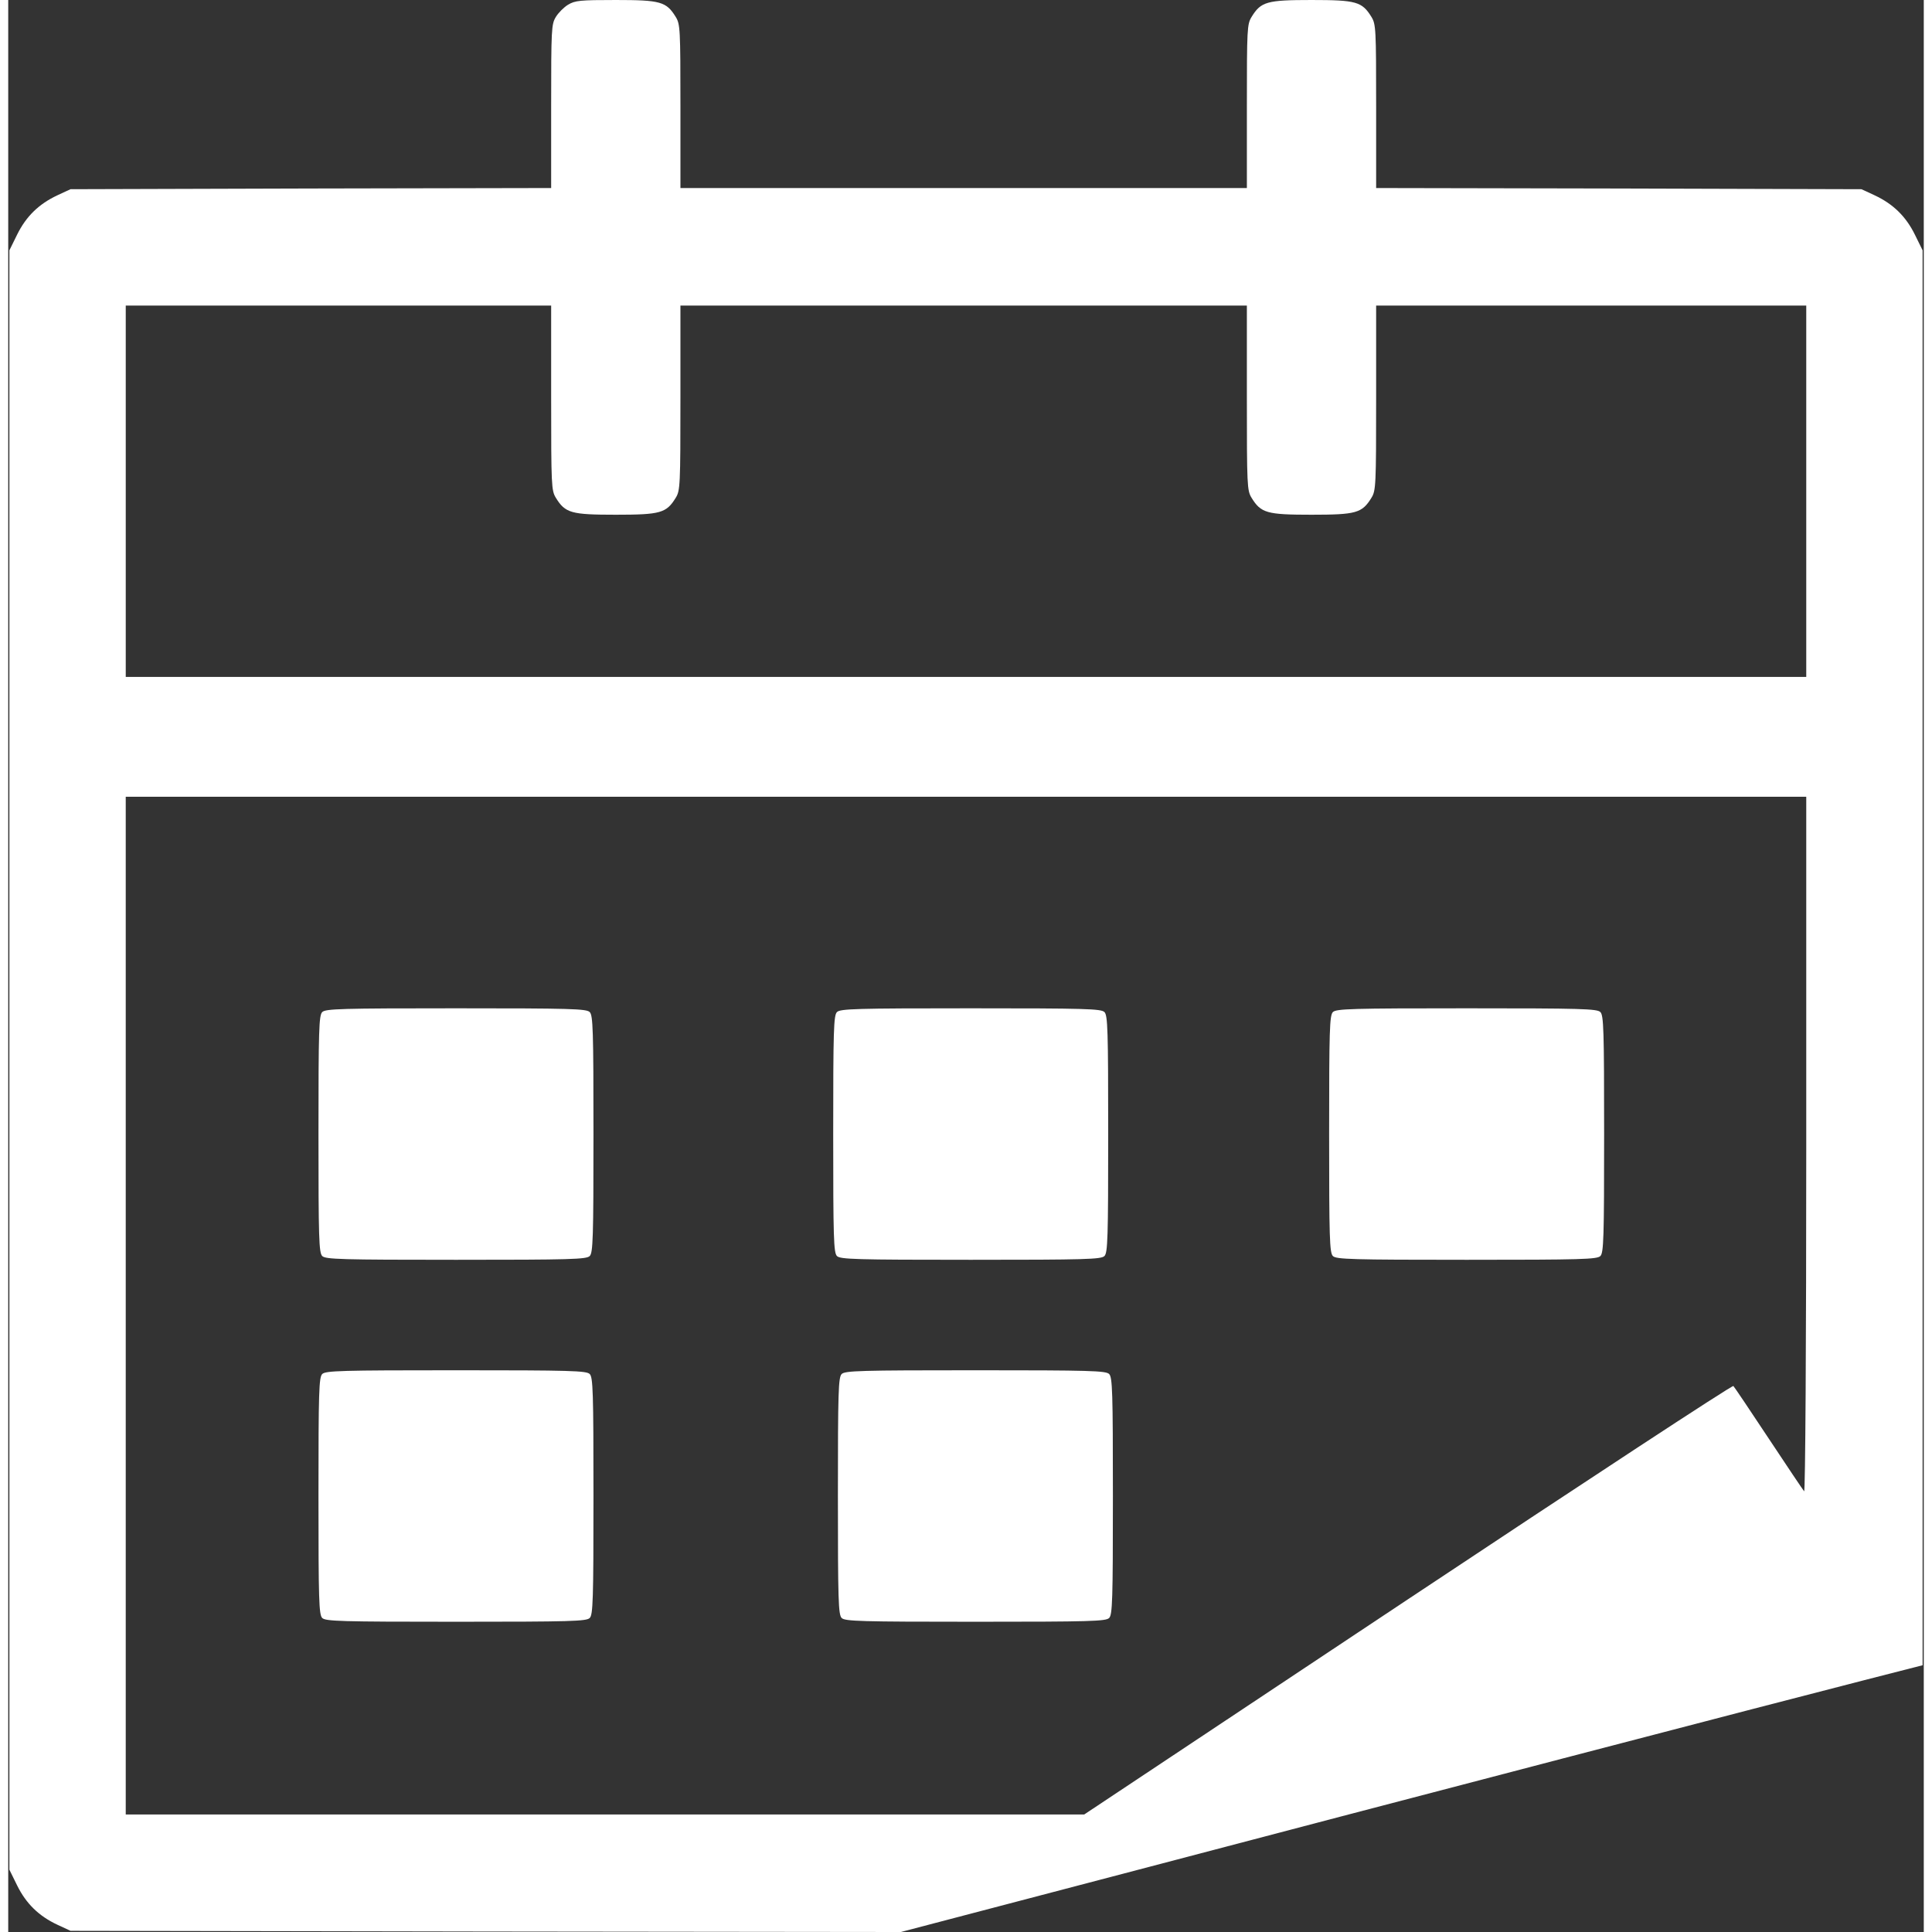 <?xml version="1.0" encoding="UTF-8"?>
<svg version="1.0" xmlns="http://www.w3.org/2000/svg"
 width="18pt" height="18pt" viewBox="0 0 815 822"
 preserveAspectRatio="xMidYMid meet">

<rect x="0" y="0" width="815" height="822" fill="#333333" stroke="none"/>

<g transform="translate(0,822) scale(0.1,-0.1)"
fill="#FFFFFF" stroke="none">
<path d="M2382 8200 c-18 -11 -41 -34 -52 -52 -19 -31 -20 -51 -20 -380 l0
-348 -1022 -2 -1023 -3 -56 -26 c-79 -37 -133 -90 -171 -167 l-33 -67 0 -3445
0 -3445 33 -67 c38 -77 92 -130 171 -167 l56 -26 1766 -3 1767 -2 953 250
c1139 300 2795 732 3144 821 l250 64 0 3010 0 3010 -33 67 c-38 77 -92 130
-171 167 l-56 26 -1032 3 -1033 2 0 348 c0 329 -1 349 -20 380 -40 65 -65 72
-255 72 -190 0 -215 -7 -255 -72 -19 -31 -20 -51 -20 -380 l0 -348 -1205 0
-1205 0 0 348 c0 329 -1 349 -20 380 -40 65 -65 72 -255 72 -152 0 -173 -2
-203 -20z m-72 -1672 c0 -375 1 -395 20 -426 40 -65 65 -72 255 -72 190 0 215
7 255 72 19 31 20 51 20 426 l0 392 1205 0 1205 0 0 -392 c0 -375 1 -395 20
-426 40 -65 65 -72 255 -72 190 0 215 7 255 72 19 31 20 51 20 426 l0 392 915
0 915 0 0 -790 0 -790 -3575 0 -3575 0 0 790 0 790 905 0 905 0 0 -392z m5340
-3180 c0 -848 -4 -1478 -9 -1473 -5 6 -73 107 -151 225 -78 118 -146 219 -150
223 -4 5 -627 -404 -1384 -907 l-1378 -916 -2039 0 -2039 0 0 2165 0 2165
3575 0 3575 0 0 -1482z"/>
<path d="M1336 3914 c-14 -14 -16 -75 -16 -519 0 -444 2 -505 16 -519 14 -14
79 -16 569 -16 490 0 555 2 569 16 14 14 16 75 16 519 0 444 -2 505 -16 519
-14 14 -79 16 -569 16 -490 0 -555 -2 -569 -16z"/>
<path d="M3526 3914 c-14 -14 -16 -75 -16 -519 0 -444 2 -505 16 -519 14 -14
79 -16 569 -16 490 0 555 2 569 16 14 14 16 75 16 519 0 444 -2 505 -16 519
-14 14 -79 16 -569 16 -490 0 -555 -2 -569 -16z"/>
<path d="M5636 3914 c-14 -14 -16 -75 -16 -519 0 -444 2 -505 16 -519 14 -14
79 -16 569 -16 490 0 555 2 569 16 14 14 16 75 16 519 0 444 -2 505 -16 519
-14 14 -79 16 -569 16 -490 0 -555 -2 -569 -16z"/>
<path d="M1336 2374 c-14 -14 -16 -75 -16 -519 0 -444 2 -505 16 -519 14 -14
79 -16 569 -16 490 0 555 2 569 16 14 14 16 75 16 519 0 444 -2 505 -16 519
-14 14 -79 16 -569 16 -490 0 -555 -2 -569 -16z"/>
<path d="M3546 2374 c-14 -14 -16 -75 -16 -519 0 -444 2 -505 16 -519 14 -14
79 -16 569 -16 490 0 555 2 569 16 14 14 16 75 16 519 0 444 -2 505 -16 519
-14 14 -79 16 -569 16 -490 0 -555 -2 -569 -16z"/>
</g>
</svg>
